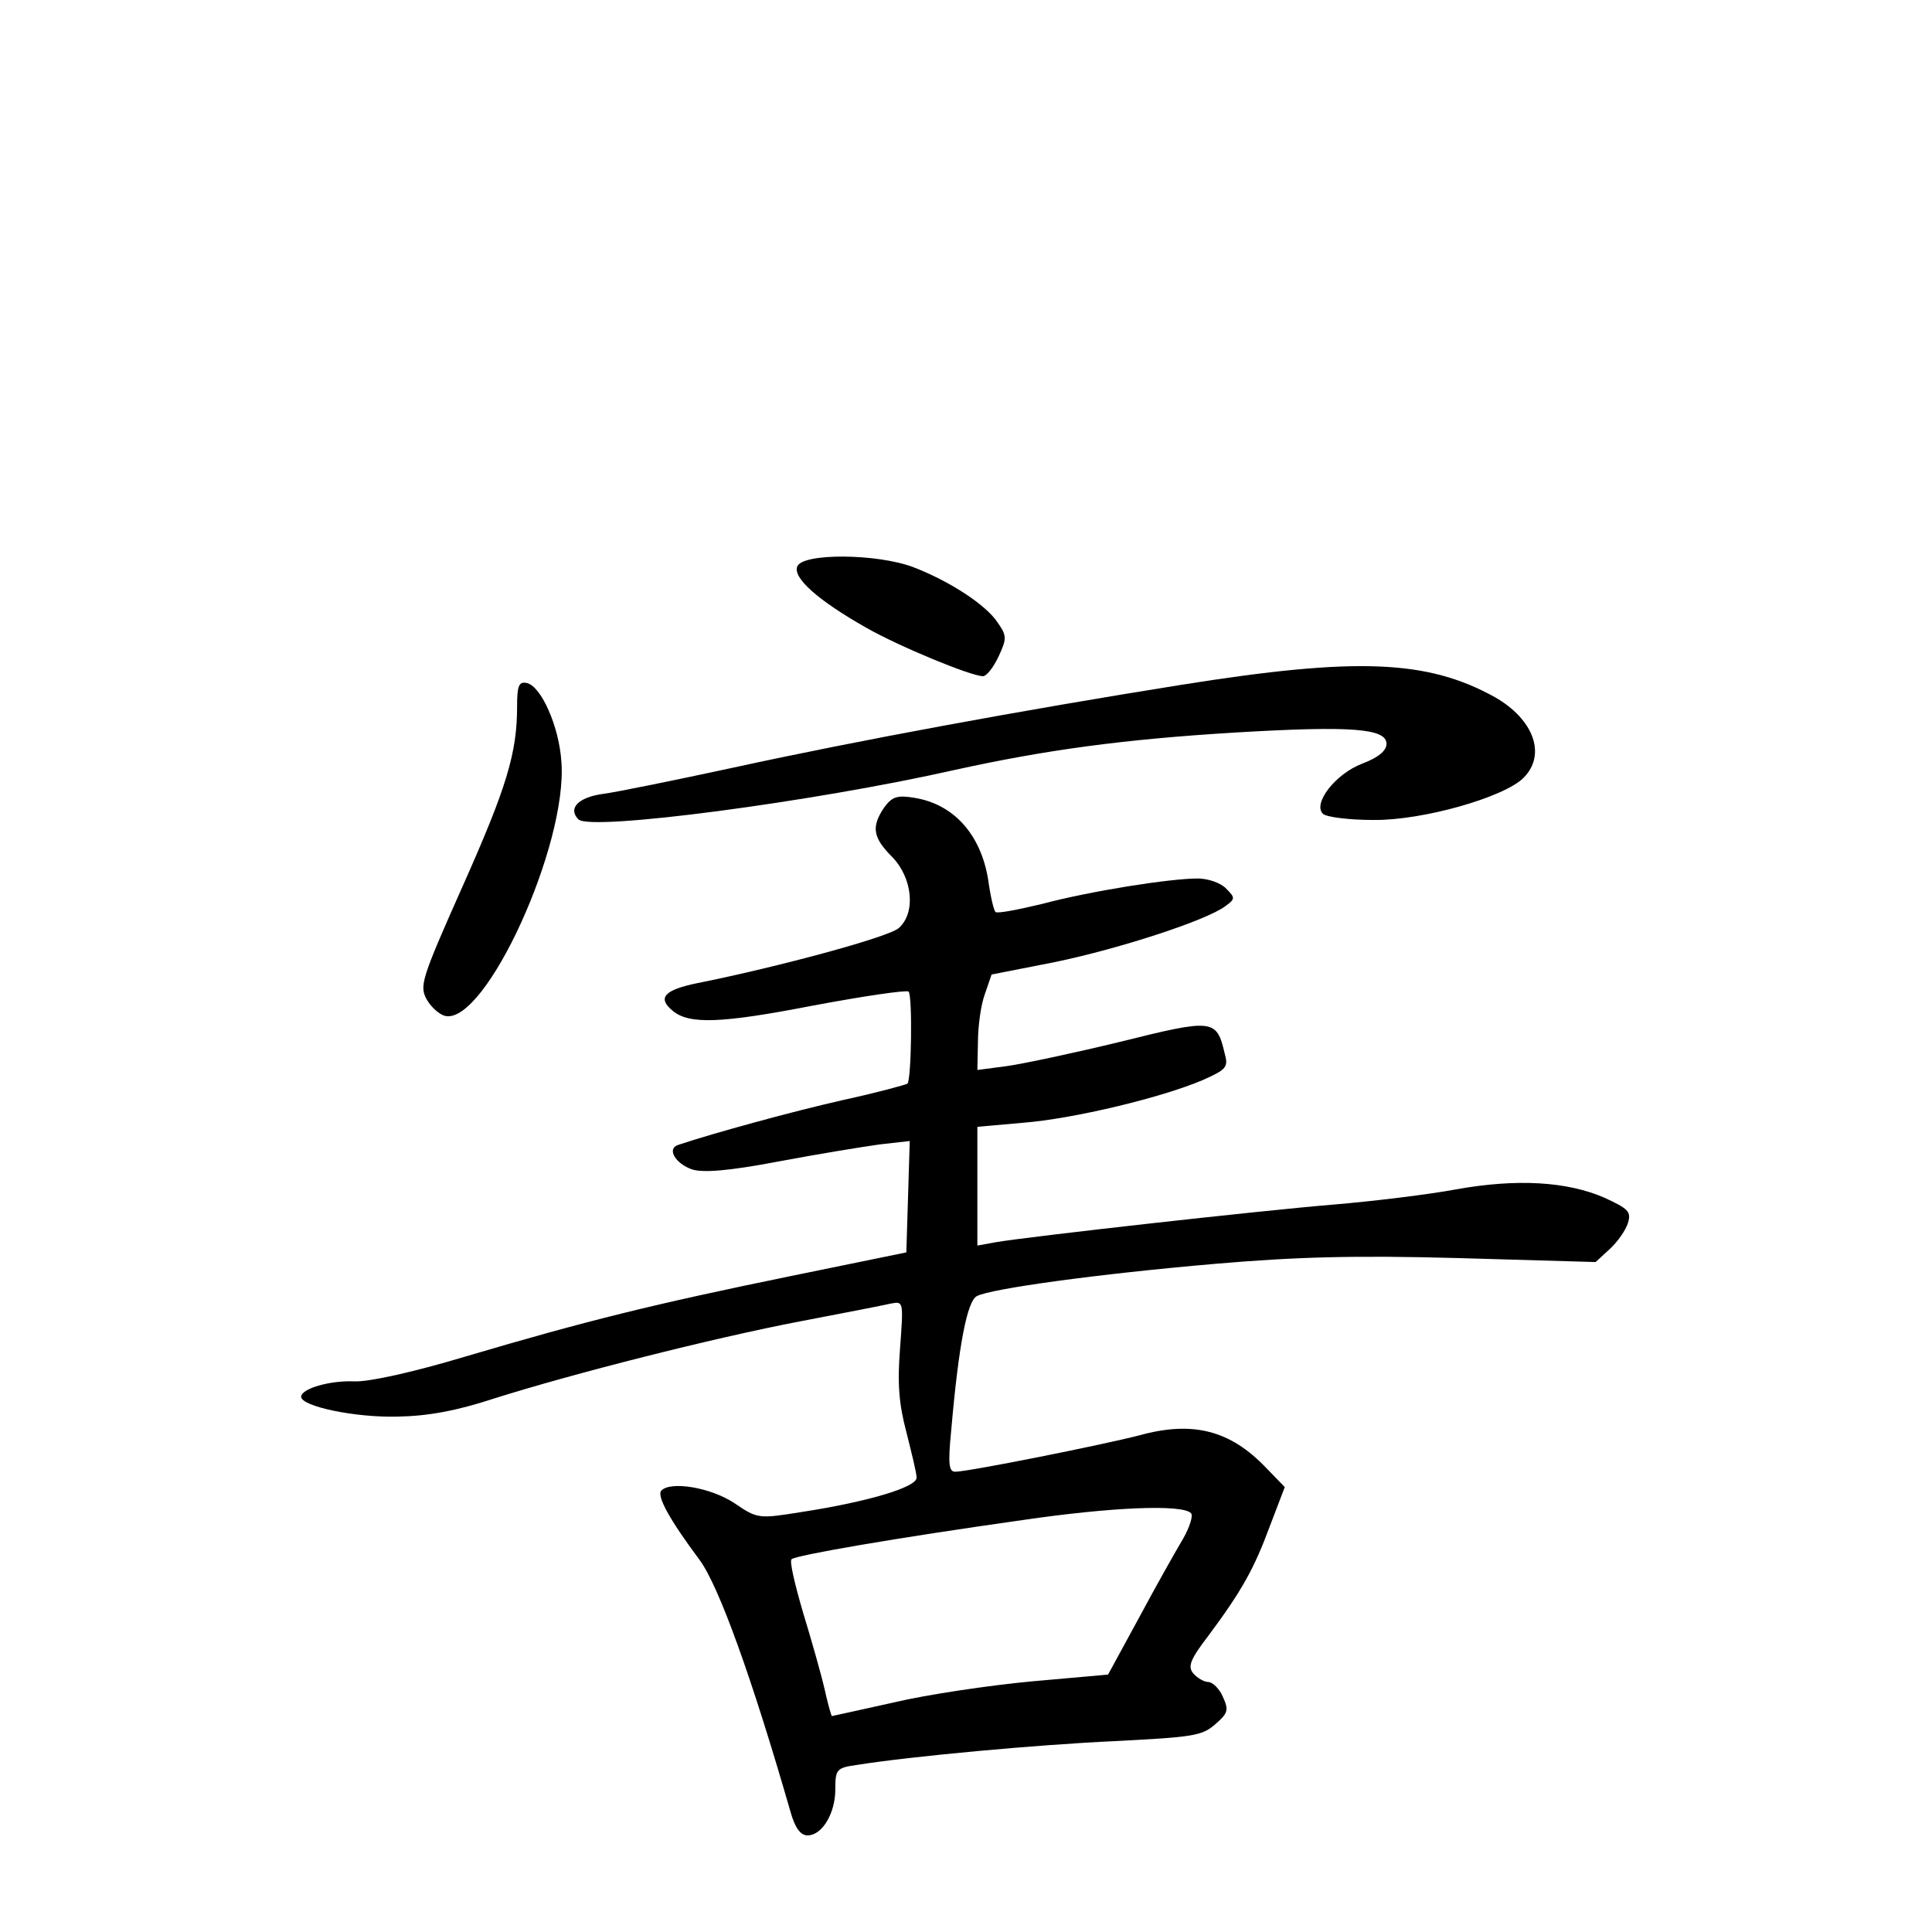 <?xml version="1.0" standalone="no"?>
<!DOCTYPE svg PUBLIC "-//W3C//DTD SVG 20010904//EN"
 "http://www.w3.org/TR/2001/REC-SVG-20010904/DTD/svg10.dtd">
<svg version="1.0" xmlns="http://www.w3.org/2000/svg"
 width="340pt" height="340pt" viewBox="0 0 340 340"
 preserveAspectRatio="xMidYMid meet">
<g transform="translate(0,340) scale(0.1,-0.1)"
fill="#000000" stroke="none">
<path d="M1403 2403 c-8 -20 37 -60 122 -108 58 -33 184 -85 205 -85 6 0 18
15 27 34 15 32 15 37 -1 60 -20 31 -84 73 -149 98 -64 24 -195 25 -204 1z"/>
<path d="M2080 2195 c-282 -45 -570 -98 -790 -146 -102 -22 -205 -43 -228 -46
-45 -6 -63 -26 -44 -45 21 -21 414 31 662 87 159 35 296 54 496 66 203 12 264
7 264 -20 0 -12 -14 -24 -43 -35 -47 -18 -87 -70 -69 -88 6 -6 46 -11 89 -11
87 -1 230 40 264 74 41 41 18 103 -50 142 -119 66 -243 71 -551 22z"/>
<path d="M910 2157 c0 -82 -18 -142 -96 -317 -73 -164 -76 -175 -63 -199 8
-14 23 -27 33 -29 71 -14 215 301 204 447 -4 63 -36 134 -61 139 -14 3 -17 -5
-17 -41z"/>
<path d="M1556 1979 c-23 -34 -20 -53 14 -87 36 -37 42 -98 12 -125 -17 -16
-214 -69 -354 -97 -59 -12 -72 -26 -44 -49 29 -24 85 -22 245 9 90 17 166 28
170 25 7 -8 5 -154 -2 -162 -3 -2 -54 -16 -114 -29 -88 -20 -224 -57 -290 -79
-20 -7 -4 -33 25 -43 19 -6 63 -3 152 14 69 13 149 26 178 30 l53 6 -3 -98 -3
-98 -205 -42 c-239 -49 -357 -78 -570 -141 -93 -28 -171 -45 -196 -44 -44 2
-94 -13 -94 -27 0 -17 95 -37 170 -35 53 1 103 10 170 32 136 43 383 106 540
136 74 14 145 28 158 31 22 4 22 4 16 -78 -5 -63 -2 -99 11 -148 9 -36 18 -72
18 -80 2 -17 -86 -43 -203 -61 -75 -12 -77 -12 -118 16 -41 27 -111 39 -128
22 -9 -9 14 -51 67 -122 34 -46 92 -207 160 -443 8 -29 18 -42 30 -42 26 0 49
39 49 81 0 35 2 38 38 43 93 15 320 36 456 42 134 7 151 9 174 29 23 20 25 25
14 49 -6 14 -18 26 -26 26 -7 0 -19 7 -26 15 -10 12 -6 24 27 67 58 78 80 117
108 193 l26 68 -33 34 c-63 66 -129 83 -223 57 -66 -17 -301 -64 -324 -64 -11
0 -13 13 -7 73 13 150 28 227 45 236 24 13 212 39 421 57 141 12 242 15 426
10 l242 -7 25 23 c14 13 28 33 32 46 6 20 0 25 -41 44 -66 29 -155 34 -261 15
-48 -9 -146 -21 -218 -27 -132 -11 -533 -56 -592 -66 l-33 -6 0 104 0 105 79
7 c91 7 247 45 317 75 43 19 46 23 39 48 -14 60 -21 60 -182 20 -82 -20 -172
-39 -200 -43 l-53 -7 1 49 c0 27 5 65 12 84 l12 35 112 22 c115 24 265 73 299
98 18 13 18 15 2 31 -9 10 -32 18 -50 18 -49 0 -189 -22 -275 -45 -42 -10 -78
-17 -81 -14 -3 2 -9 28 -13 57 -13 80 -61 133 -130 144 -30 5 -39 2 -53 -17z
m540 -1242 c4 -4 -2 -24 -14 -45 -12 -20 -47 -82 -77 -138 l-55 -101 -135 -12
c-74 -7 -183 -23 -242 -37 -59 -13 -108 -24 -109 -24 -1 0 -7 21 -13 48 -6 26
-23 86 -38 135 -14 48 -24 90 -20 93 7 7 187 38 407 69 157 23 281 28 296 12z"/>
</g>
</svg>
